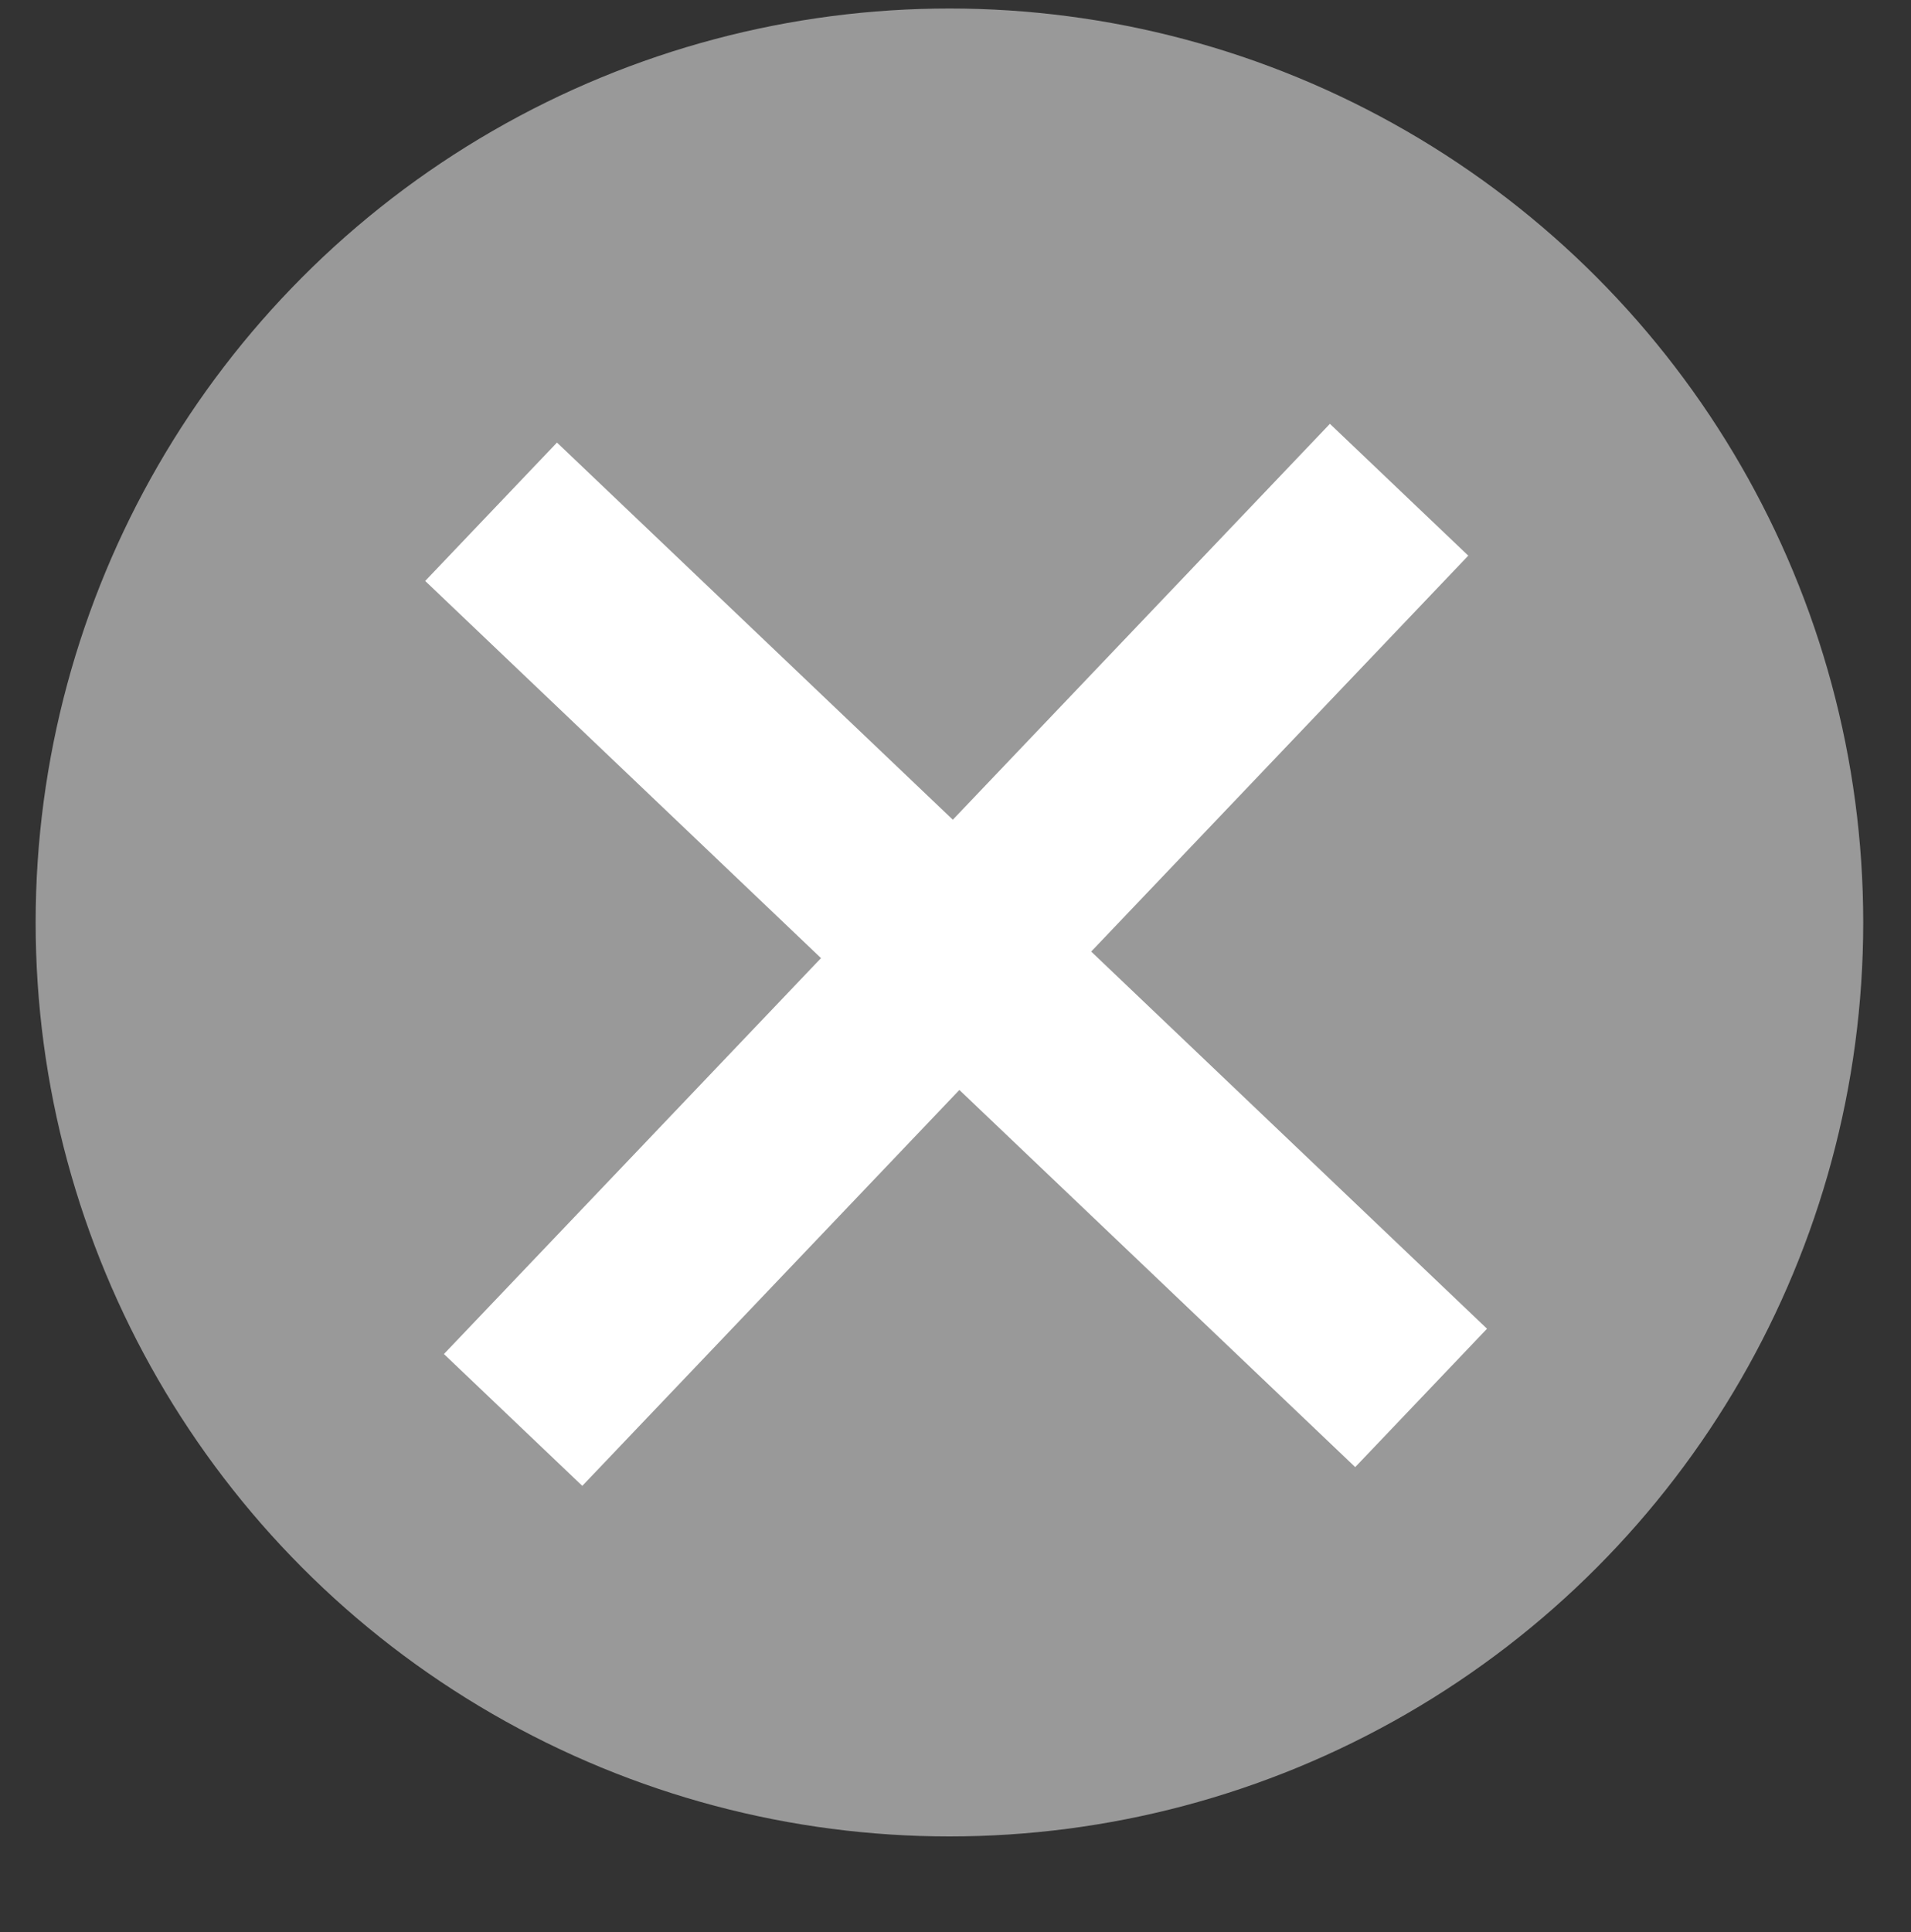 <?xml version="1.0" encoding="utf-8"?>
<!-- Generator: Adobe Illustrator 15.0.0, SVG Export Plug-In . SVG Version: 6.00 Build 0)  -->
<!DOCTYPE svg PUBLIC "-//W3C//DTD SVG 1.1//EN" "http://www.w3.org/Graphics/SVG/1.1/DTD/svg11.dtd">
<svg version="1.1" id="Layer_1" xmlns="http://www.w3.org/2000/svg" xmlns:xlink="http://www.w3.org/1999/xlink" x="0px" y="0px"
	 width="40px" height="40.432px" viewBox="0 0 40 40.432" enable-background="new 0 0 40 40.432" xml:space="preserve">
<rect x="0" y="0" width="40" height="40.432" fill="#333333" stroke="none"/>
<circle fill="#999999" cx="19.873" cy="19.305" r="19.127"/>
<g>
	<line fill="none" stroke="#FFFFFF" stroke-width="4" stroke-miterlimit="10" x1="10.279" y1="10.71" x2="29.746" y2="29.255"/>
	<line fill="none" stroke="#FFFFFF" stroke-width="4" stroke-miterlimit="10" x1="29.285" y1="10.249" x2="10.74" y2="29.716"/>
</g>
</svg>
